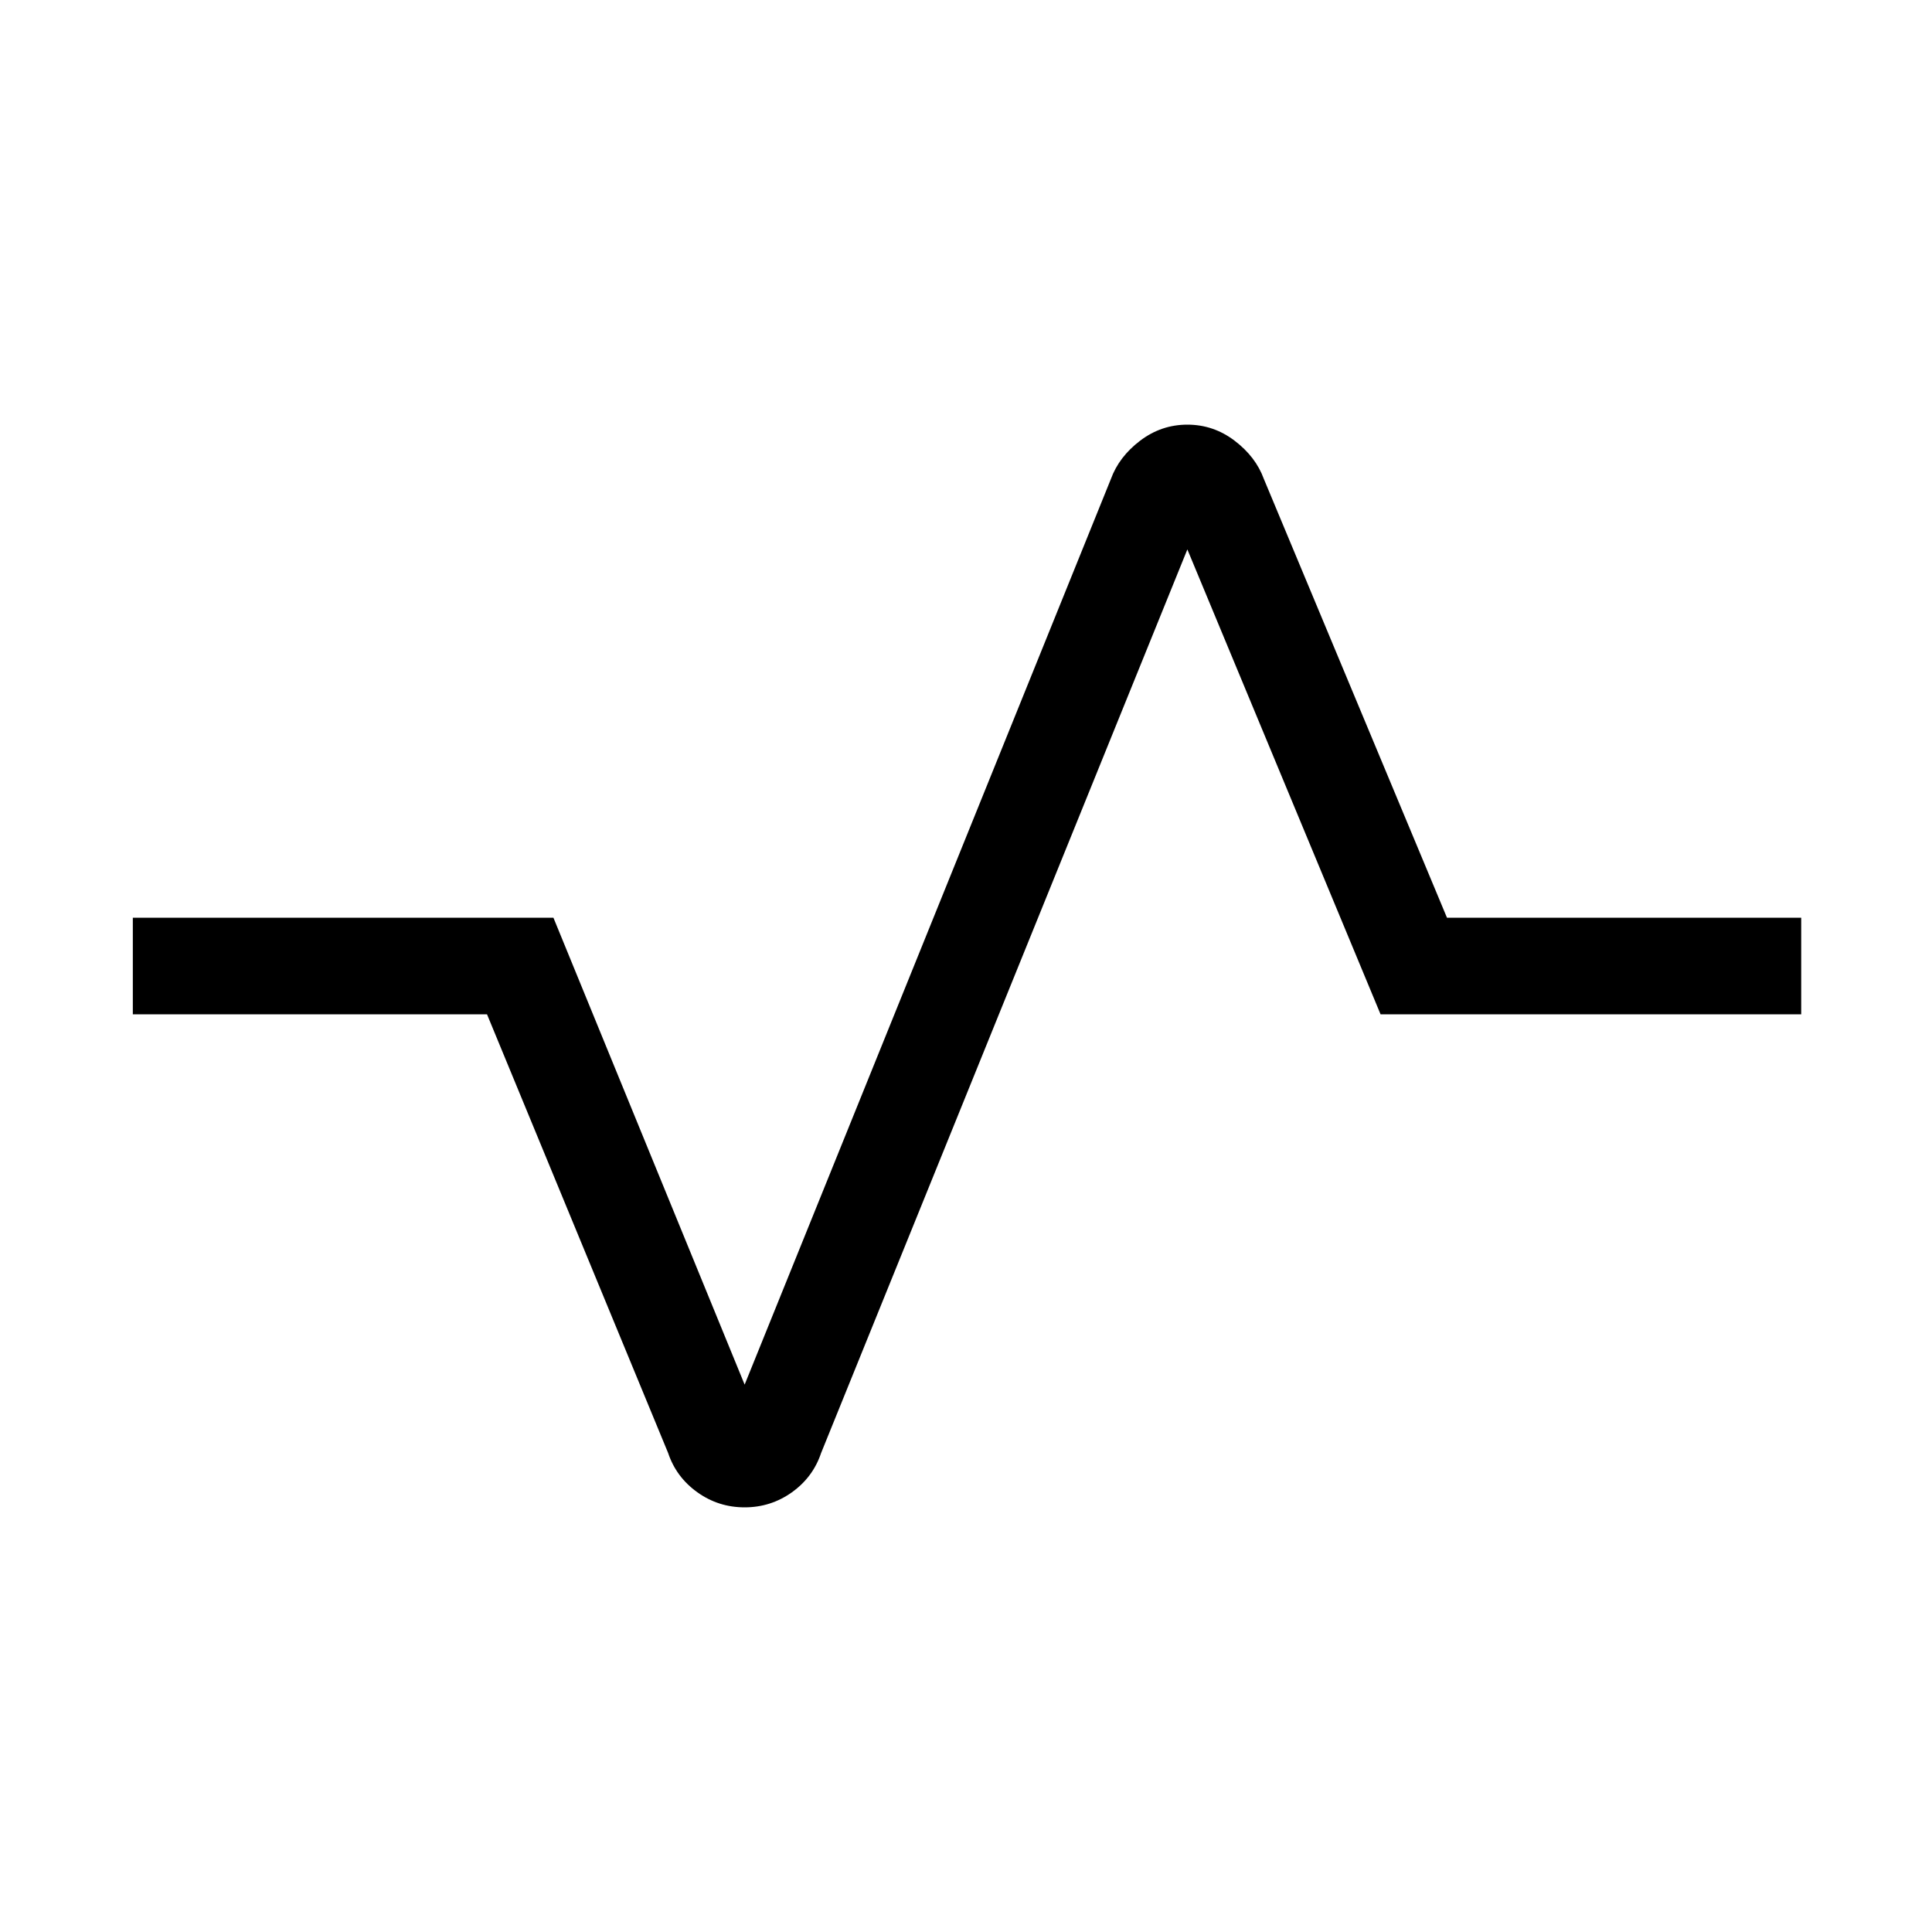 <svg xmlns="http://www.w3.org/2000/svg" height="40" width="40"><path d="M15.417 31.208q-.542 0-.979-.312-.438-.313-.605-.813L10.083 21H2.75v-2h8.708l3.959 9.667L23 9.917q.167-.459.604-.792.438-.333.979-.333.542 0 .979.333.438.333.605.792L29.958 19h7.334v2h-8.709l-4-9.625L17 30.083q-.167.5-.604.813-.438.312-.979.312Z"/></svg>
